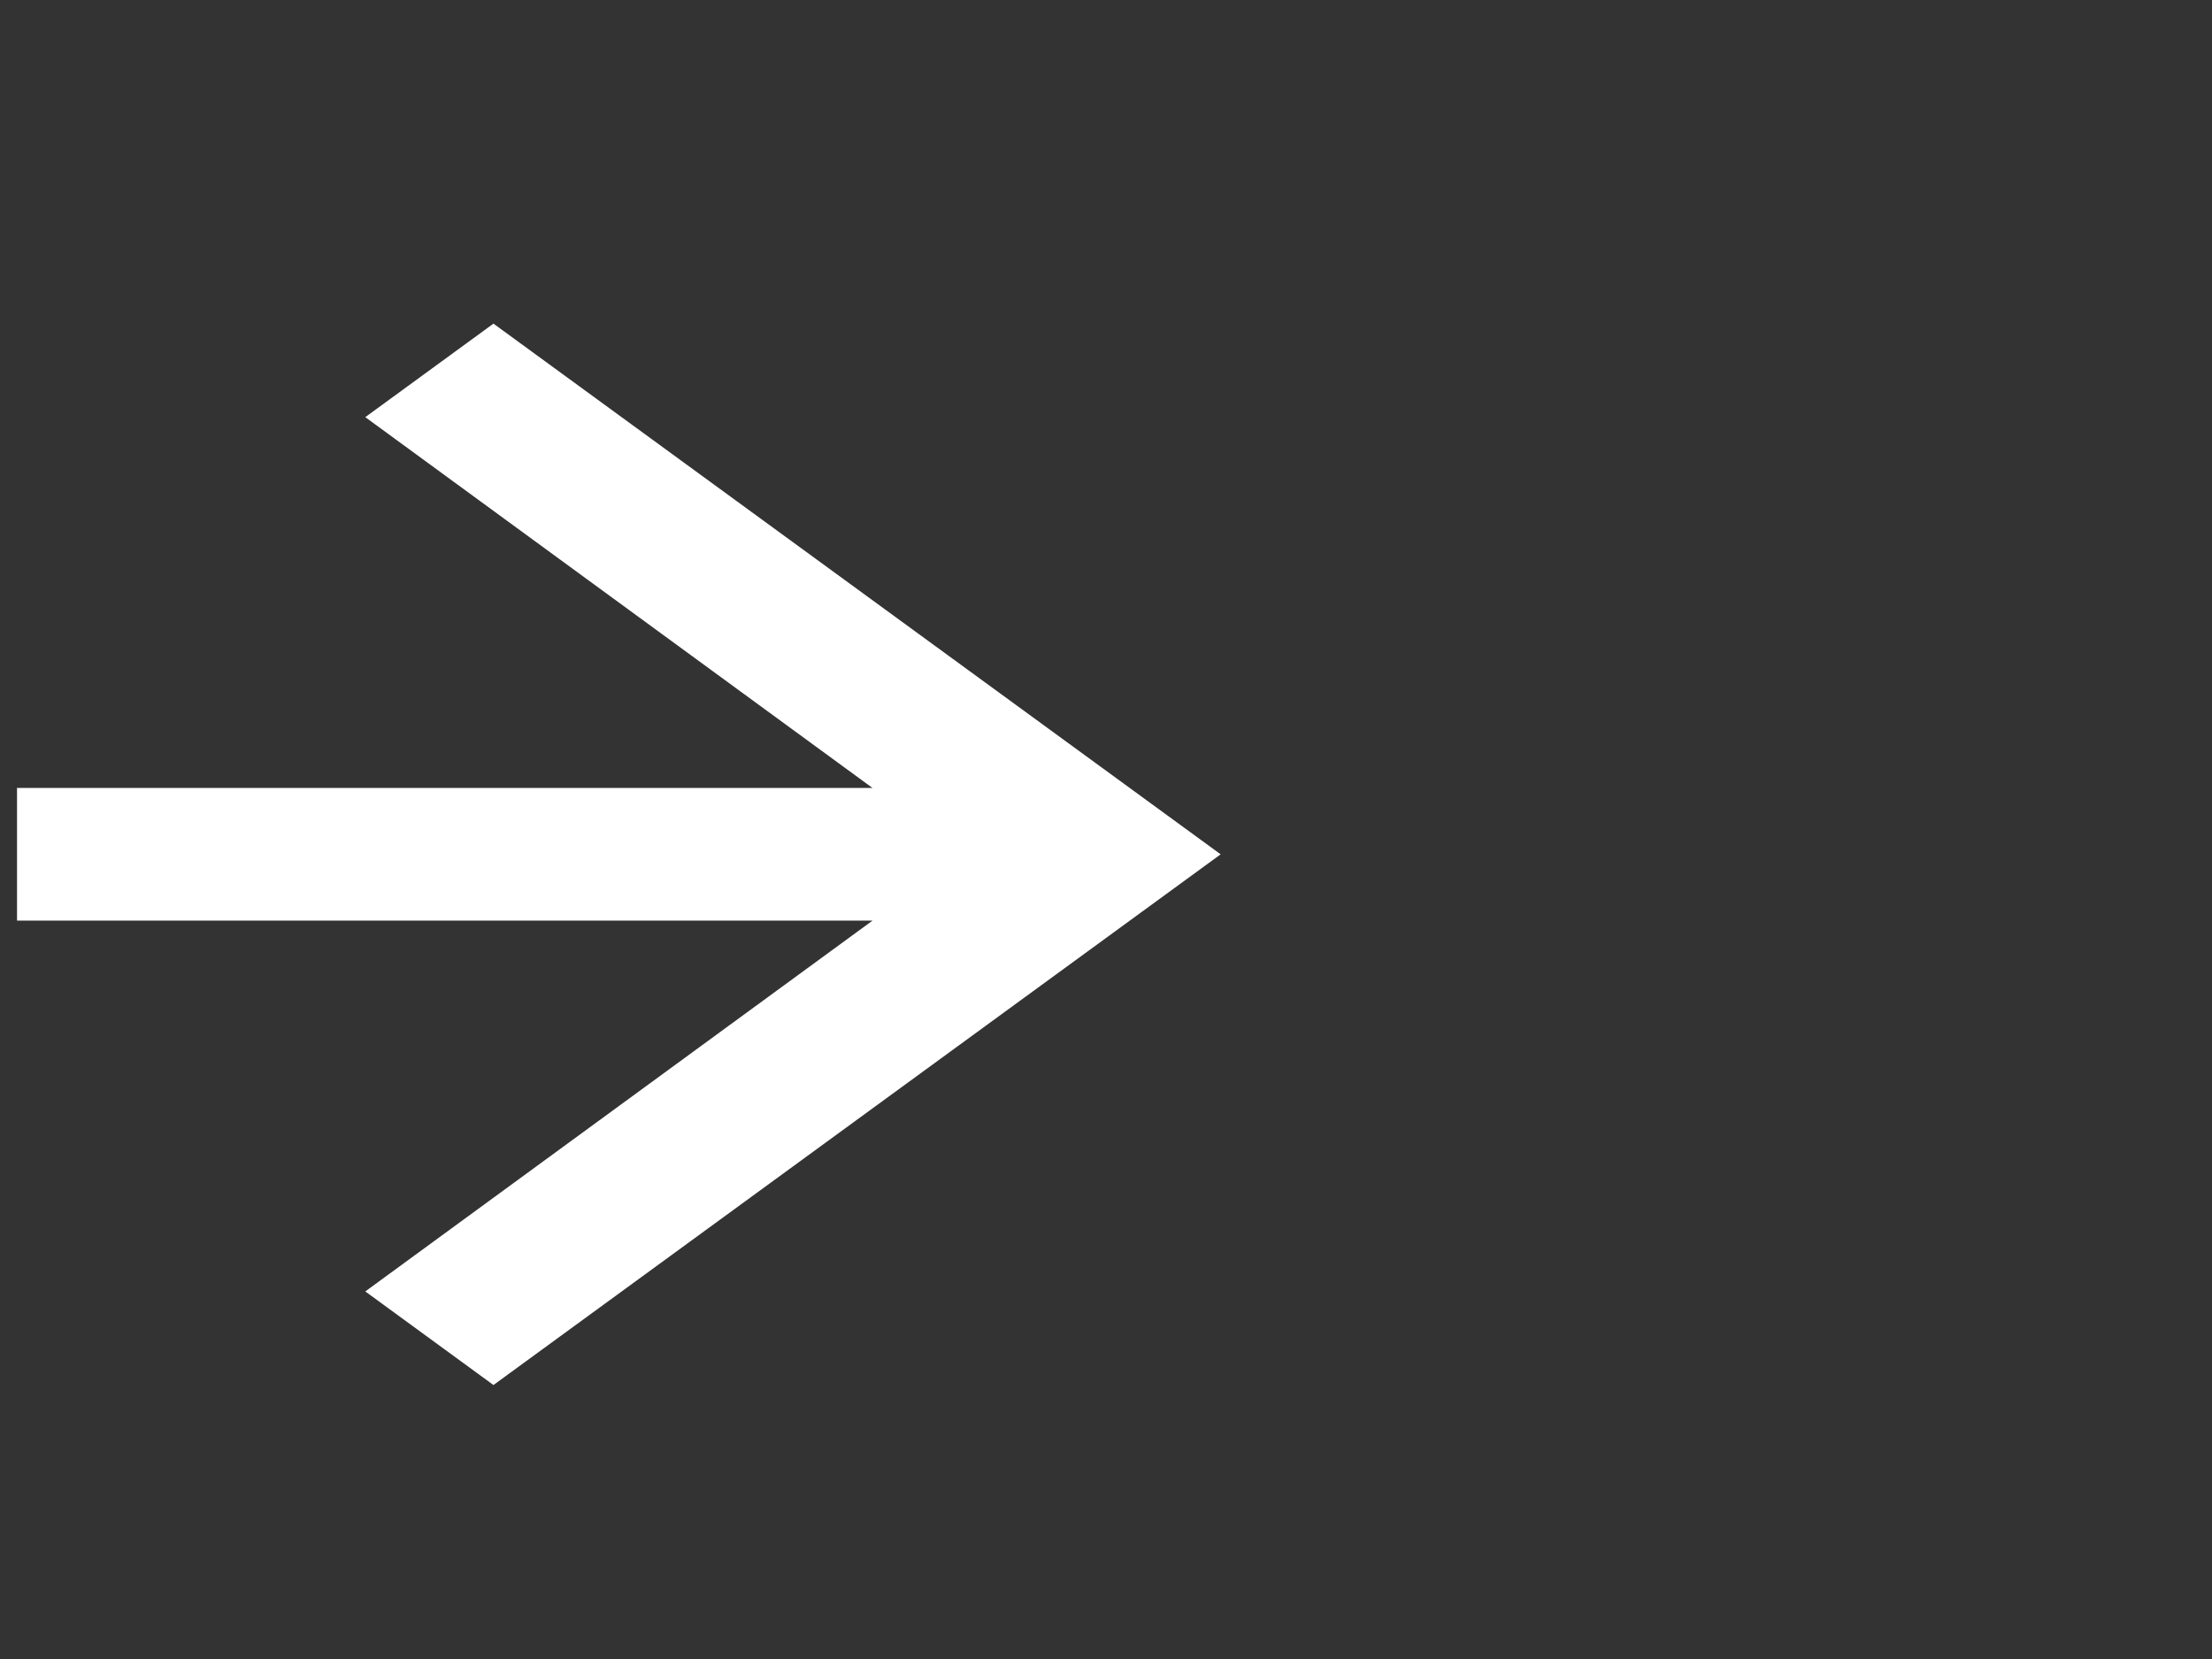 <svg width="36" height="27" viewBox="0 0 36 27" fill="none" xmlns="http://www.w3.org/2000/svg">
<rect x="0" y="0" width="36" height="27" fill="#333333" stroke="none"/>
<g clip-path="url(#clip0_91_227)">
<path d="M8.031 5.267L5.945 6.789L14.2 12.824H-3.805V14.983H14.2L5.945 21.018L8.031 22.541L19.866 13.904L8.031 5.267Z" fill="white"/>
</g>
<defs>
<clipPath id="clip0_91_227">
<rect width="35.507" height="25.91" fill="white" transform="translate(0.277 0.948)"/>
</clipPath>
</defs>
</svg>
